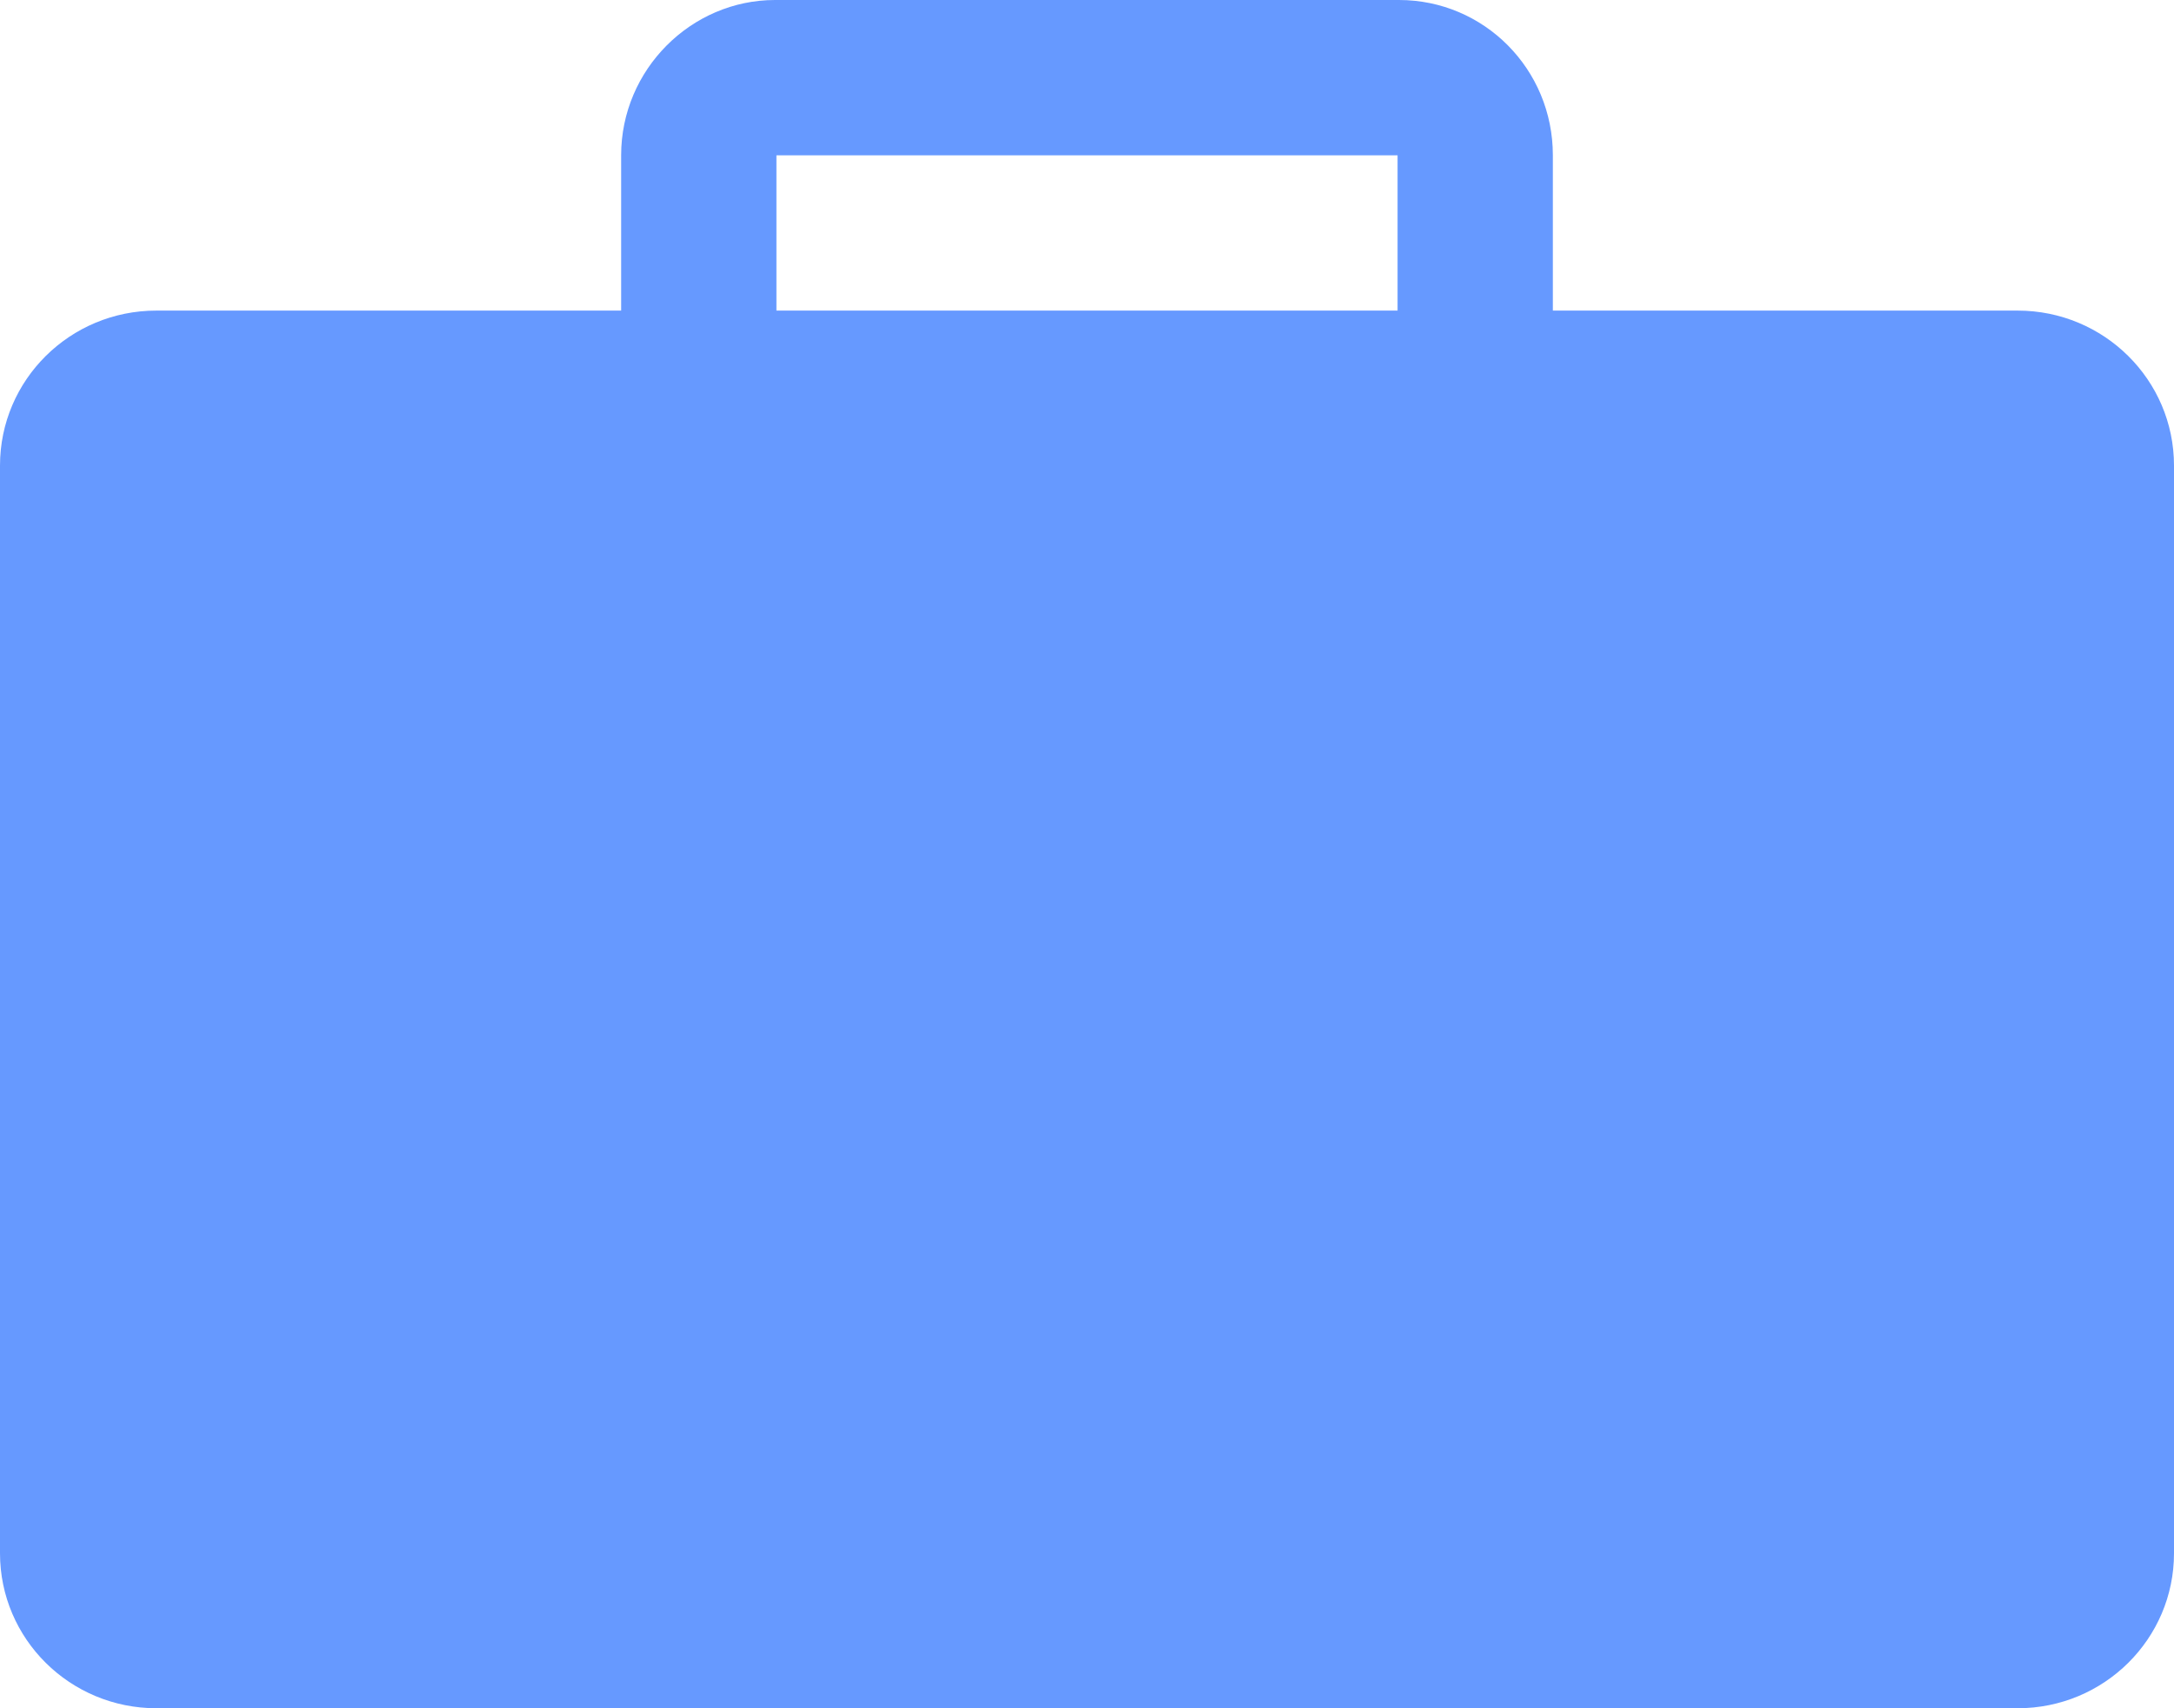 <?xml version="1.0" encoding="UTF-8" standalone="no"?>
<svg width="14px" height="11px" viewBox="0 0 14 11" version="1.1" xmlns="http://www.w3.org/2000/svg" xmlns:xlink="http://www.w3.org/1999/xlink" xmlns:sketch="http://www.bohemiancoding.com/sketch/ns">
    <!-- Generator: Sketch 3.3.2 (12043) - http://www.bohemiancoding.com/sketch -->
    <title>team hover</title>
    <desc>Created with Sketch.</desc>
    <defs></defs>
    <g id="Page-1" stroke="none" stroke-width="1" fill="none" fill-rule="evenodd" sketch:type="MSPage">
        <g id="Menu" sketch:type="MSArtboardGroup" transform="translate(-1167, -981)" fill="#6699FF">
            <path d="M1171,983 L1168.007,983 C1167.45,983 1167,983.447 1167,983.998 L1167,991.002 C1167,991.554 1167.451,992 1168.007,992 L1179.993,992 C1180.55,992 1181,991.553 1181,991.002 L1181,983.998 C1181,983.446 1180.549,983 1179.993,983 L1177,983 L1177,982 C1177,981.444 1176.556,981 1176.009,981 L1171.991,981 C1171.451,981 1171,981.448 1171,982 L1171,983 Z M1172,982 L1176,982 L1176,983 L1172,983 L1172,982 Z" id="team-hover" sketch:type="MSShapeGroup"></path>
        </g>
    </g>
</svg>